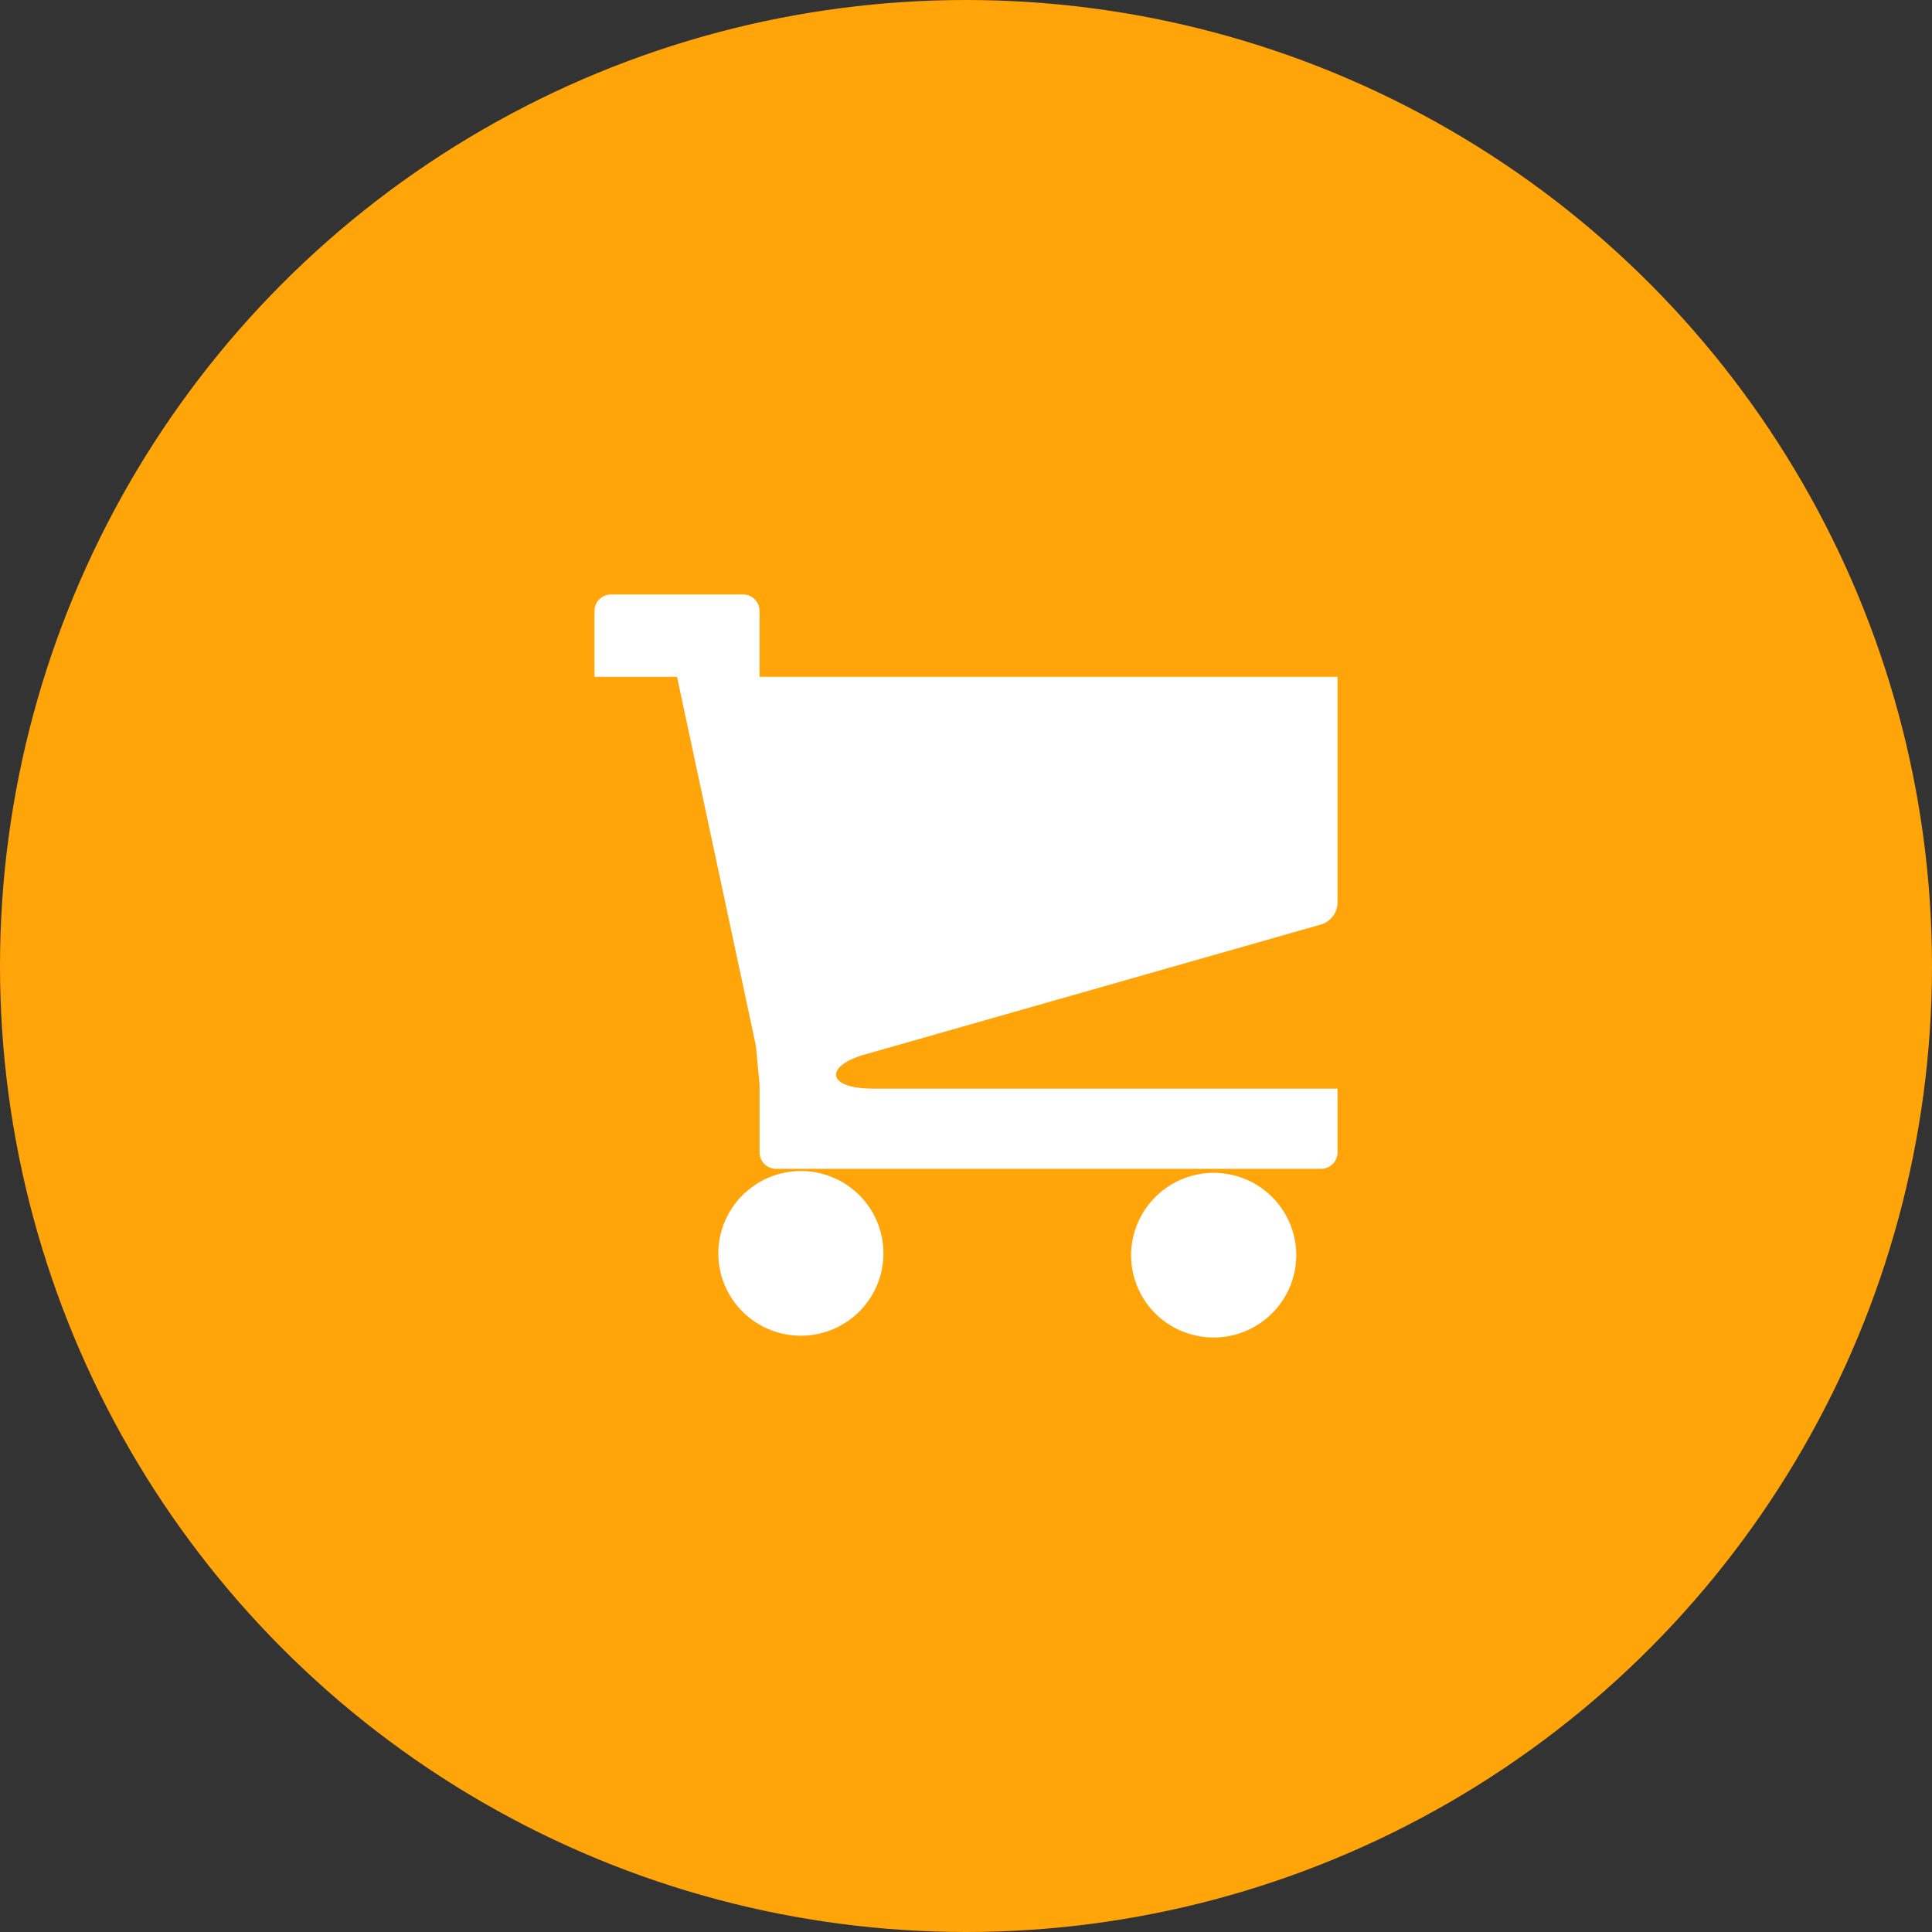 <svg width="52" height="52" fill="none" xmlns="http://www.w3.org/2000/svg"><rect width="100%" height="100%" fill="#333333" stroke="none"/><circle cx="26" cy="26" r="26" fill="#FFA409"/><path d="M30.444 33.733a2.213 2.213 0 001.36 2.093 2.227 2.227 0 002.929-1.228 2.212 2.212 0 00-.513-2.4 2.225 2.225 0 00-3.776 1.535zm-11.11 0c0 .588.233 1.152.65 1.568a2.225 2.225 0 003.143 0 2.214 2.214 0 000-3.135 2.225 2.225 0 00-3.794 1.567zm3.94-5.35l12.298-3.505a.626.626 0 00.428-.566v-6.095H20.444v-1.774a.446.446 0 00-.443-.443h-3.558a.446.446 0 00-.443.443v1.774h2.222l2.122 9.927.1 1.045v1.828c0 .242.2.443.445.443h14.667a.447.447 0 00.444-.443V29.3H23.502c-1.278 0-1.304-.61-.228-.918z" fill="#fff"/></svg>